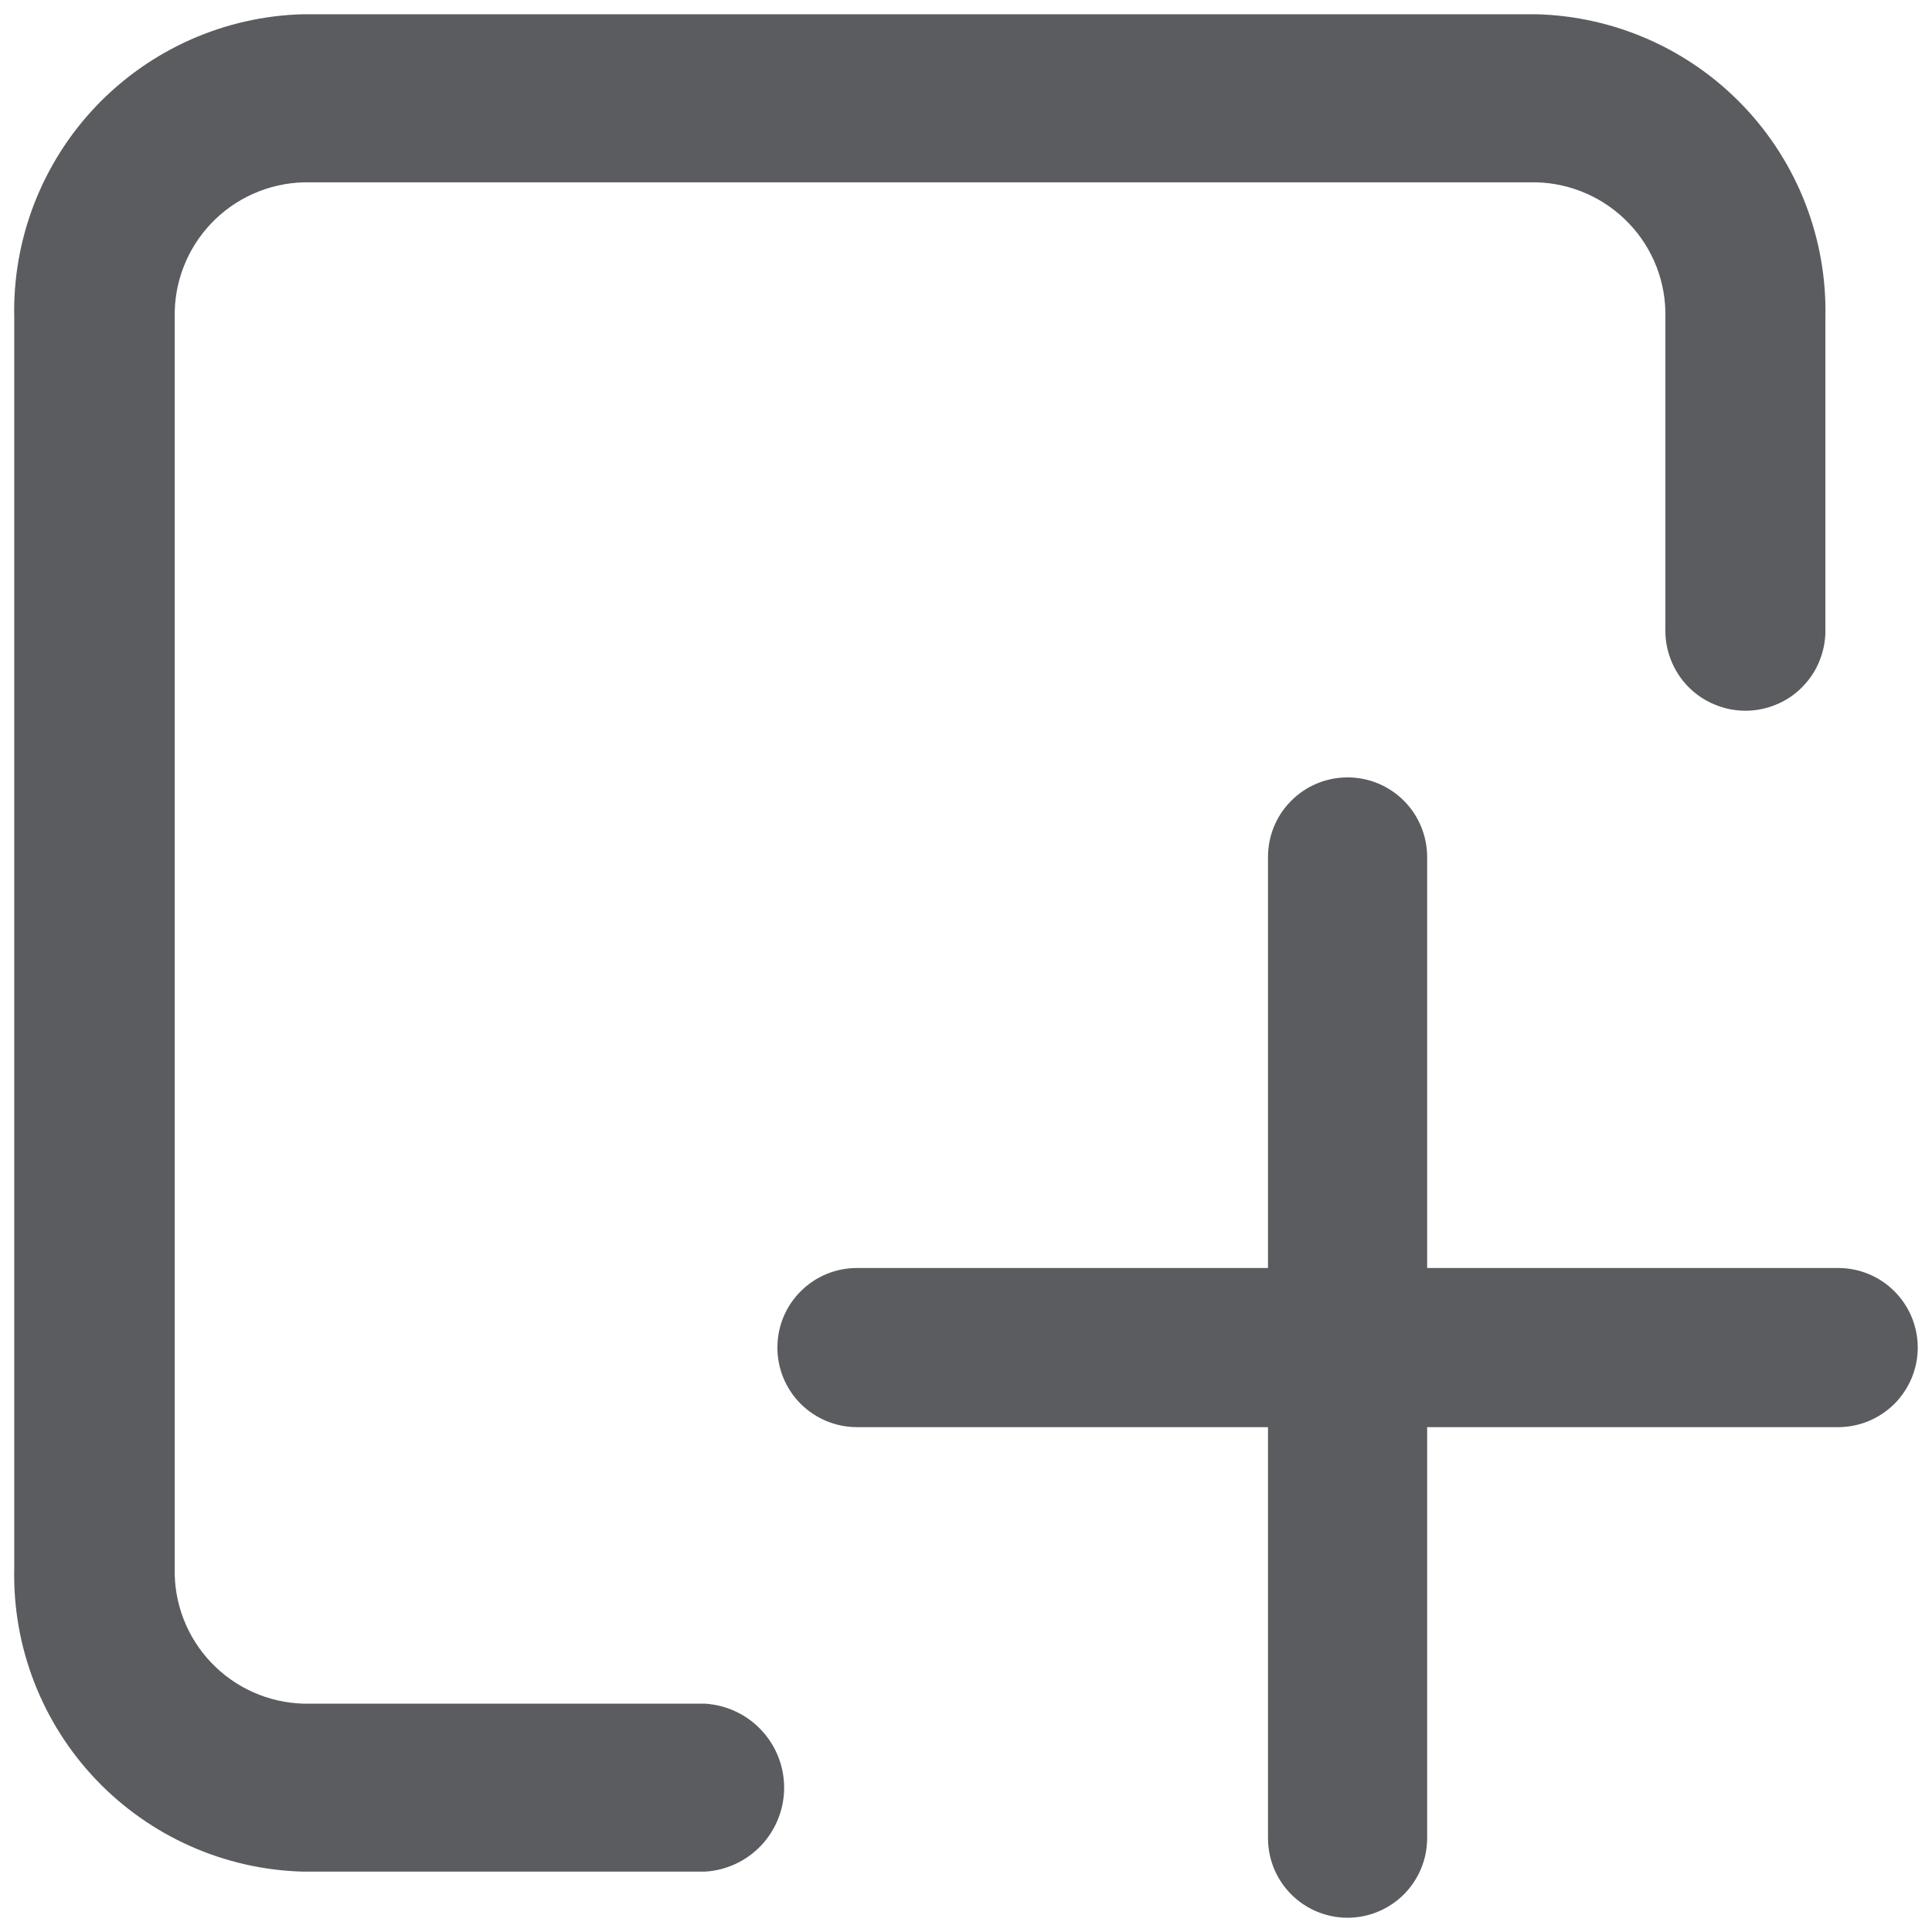 <svg width="16" height="16" viewBox="0 0 16 16" fill="none" xmlns="http://www.w3.org/2000/svg">
<g clip-path="url(#clip0_3227_11678)">
<path d="M5.838 14.109H2.514C2.224 14.101 1.949 13.979 1.749 13.769C1.549 13.559 1.44 13.278 1.447 12.988V2.631C1.44 2.341 1.549 2.06 1.749 1.85C1.949 1.64 2.224 1.518 2.514 1.51H12.725C13.015 1.518 13.29 1.64 13.49 1.85C13.691 2.06 13.799 2.341 13.792 2.631V5.2C13.789 5.289 13.804 5.378 13.836 5.461C13.868 5.544 13.916 5.62 13.978 5.684C14.04 5.748 14.114 5.799 14.196 5.833C14.278 5.868 14.366 5.886 14.455 5.886C14.544 5.886 14.632 5.868 14.714 5.833C14.796 5.799 14.87 5.748 14.931 5.684C14.993 5.62 15.042 5.544 15.073 5.461C15.105 5.378 15.12 5.289 15.117 5.2V2.631C15.132 1.98 14.888 1.35 14.439 0.879C13.99 0.408 13.372 0.134 12.721 0.118H2.51C1.86 0.135 1.244 0.409 0.795 0.88C0.347 1.351 0.103 1.981 0.118 2.631V12.988C0.103 13.638 0.347 14.267 0.795 14.738C1.244 15.209 1.86 15.483 2.51 15.5H5.838C6.015 15.49 6.182 15.412 6.304 15.283C6.426 15.153 6.494 14.982 6.494 14.805C6.494 14.627 6.426 14.456 6.304 14.327C6.182 14.197 6.015 14.12 5.838 14.109Z" fill="#5A5C60"/>
<path d="M15.223 10.501H11.819V7.097C11.819 6.922 11.749 6.754 11.626 6.631C11.502 6.507 11.335 6.438 11.16 6.438C10.985 6.438 10.817 6.507 10.694 6.631C10.57 6.754 10.501 6.922 10.501 7.097V10.501H7.097C6.922 10.501 6.754 10.57 6.631 10.694C6.507 10.817 6.438 10.985 6.438 11.16C6.438 11.335 6.507 11.502 6.631 11.626C6.754 11.749 6.922 11.819 7.097 11.819H10.501V15.223C10.501 15.398 10.57 15.565 10.694 15.689C10.817 15.812 10.985 15.882 11.16 15.882C11.335 15.882 11.502 15.812 11.626 15.689C11.749 15.565 11.819 15.398 11.819 15.223V11.819H15.223C15.398 11.819 15.565 11.749 15.689 11.626C15.812 11.502 15.882 11.335 15.882 11.16C15.882 10.985 15.812 10.817 15.689 10.694C15.565 10.57 15.398 10.501 15.223 10.501Z" fill="#5A5C60"/>
</g>
<defs>
<clipPath id="clip0_3227_11678">
<rect width="16" height="16" fill="white"/>
</clipPath>
</defs>
</svg>
